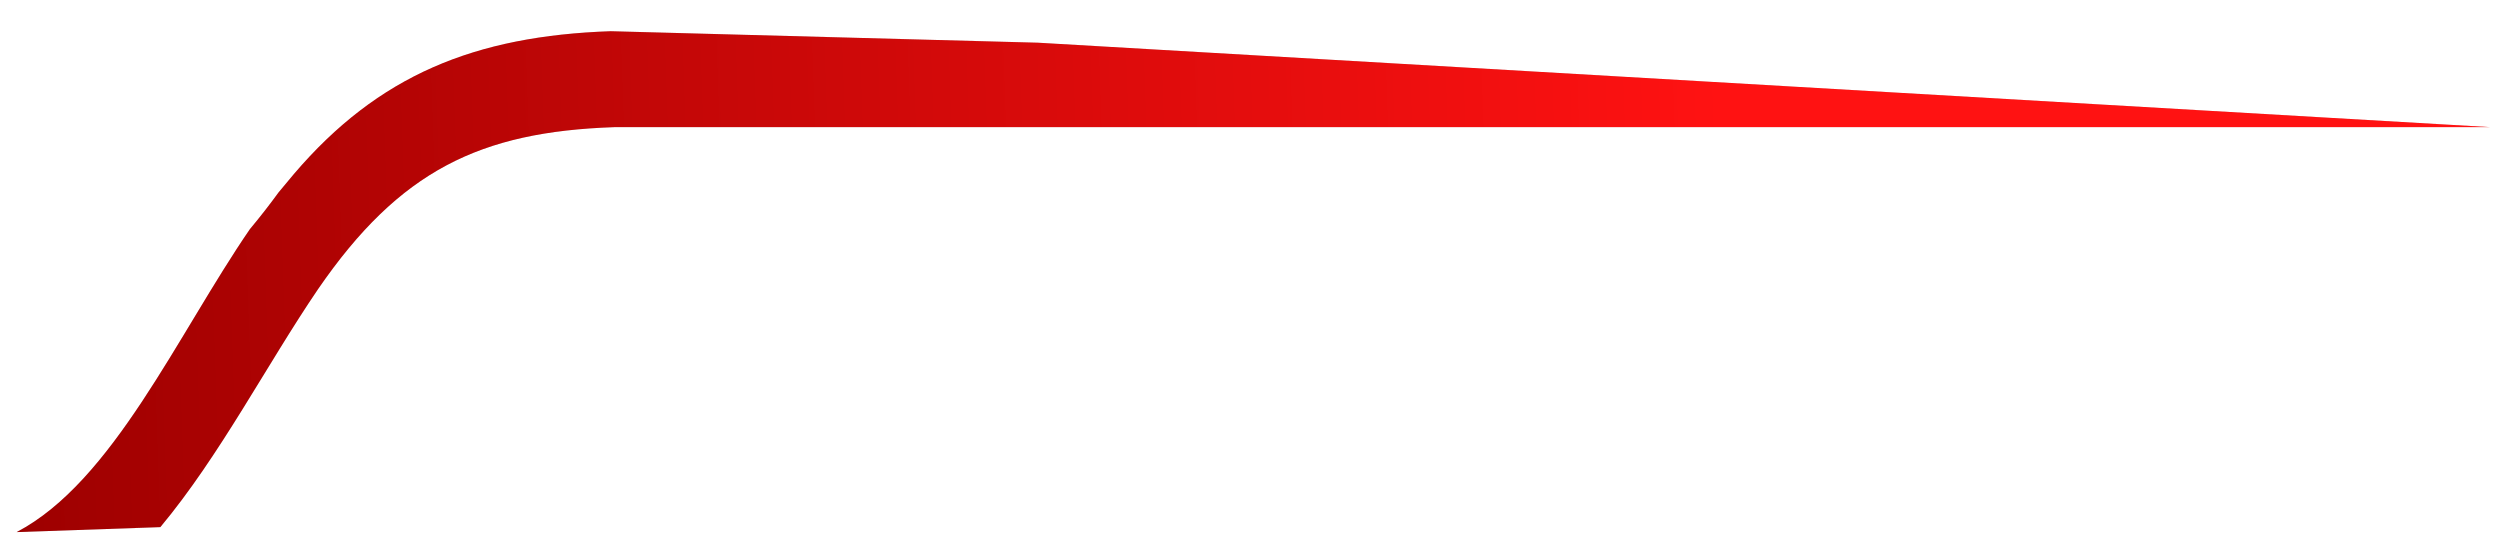 <svg width="74" height="16" viewBox="0 0 74 16" fill="none" xmlns="http://www.w3.org/2000/svg">
<path d="M4.746 15.603C6.506 13.492 7.891 10.799 9.41 8.564C11.831 5.042 14.216 3.901 18.174 3.764L73.724 3.764L30.724 1.264L18.076 0.924C14.059 1.063 11.201 2.221 8.7 5.151L8.246 5.695C7.983 6.057 7.7 6.42 7.397 6.783C5.257 9.899 3.339 14.263 0.492 15.75L4.746 15.603Z" fill="#D9D9D9"/>
<path d="M4.746 15.603C6.506 13.492 7.891 10.799 9.41 8.564C11.831 5.042 14.216 3.901 18.174 3.764L73.724 3.764L30.724 1.264L18.076 0.924C14.059 1.063 11.201 2.221 8.7 5.151L8.246 5.695C7.983 6.057 7.7 6.42 7.397 6.783C5.257 9.899 3.339 14.263 0.492 15.75L4.746 15.603Z" fill="url(#paint0_linear_198_96)"/>
<defs>
<linearGradient id="paint0_linear_198_96" x1="0.014" y1="1.481" x2="50.843" y2="-0.282" gradientUnits="userSpaceOnUse">
<stop stop-color="#9E0000"/>
<stop offset="1" stop-color="#FF1212"/>
</linearGradient>
</defs>
</svg>
